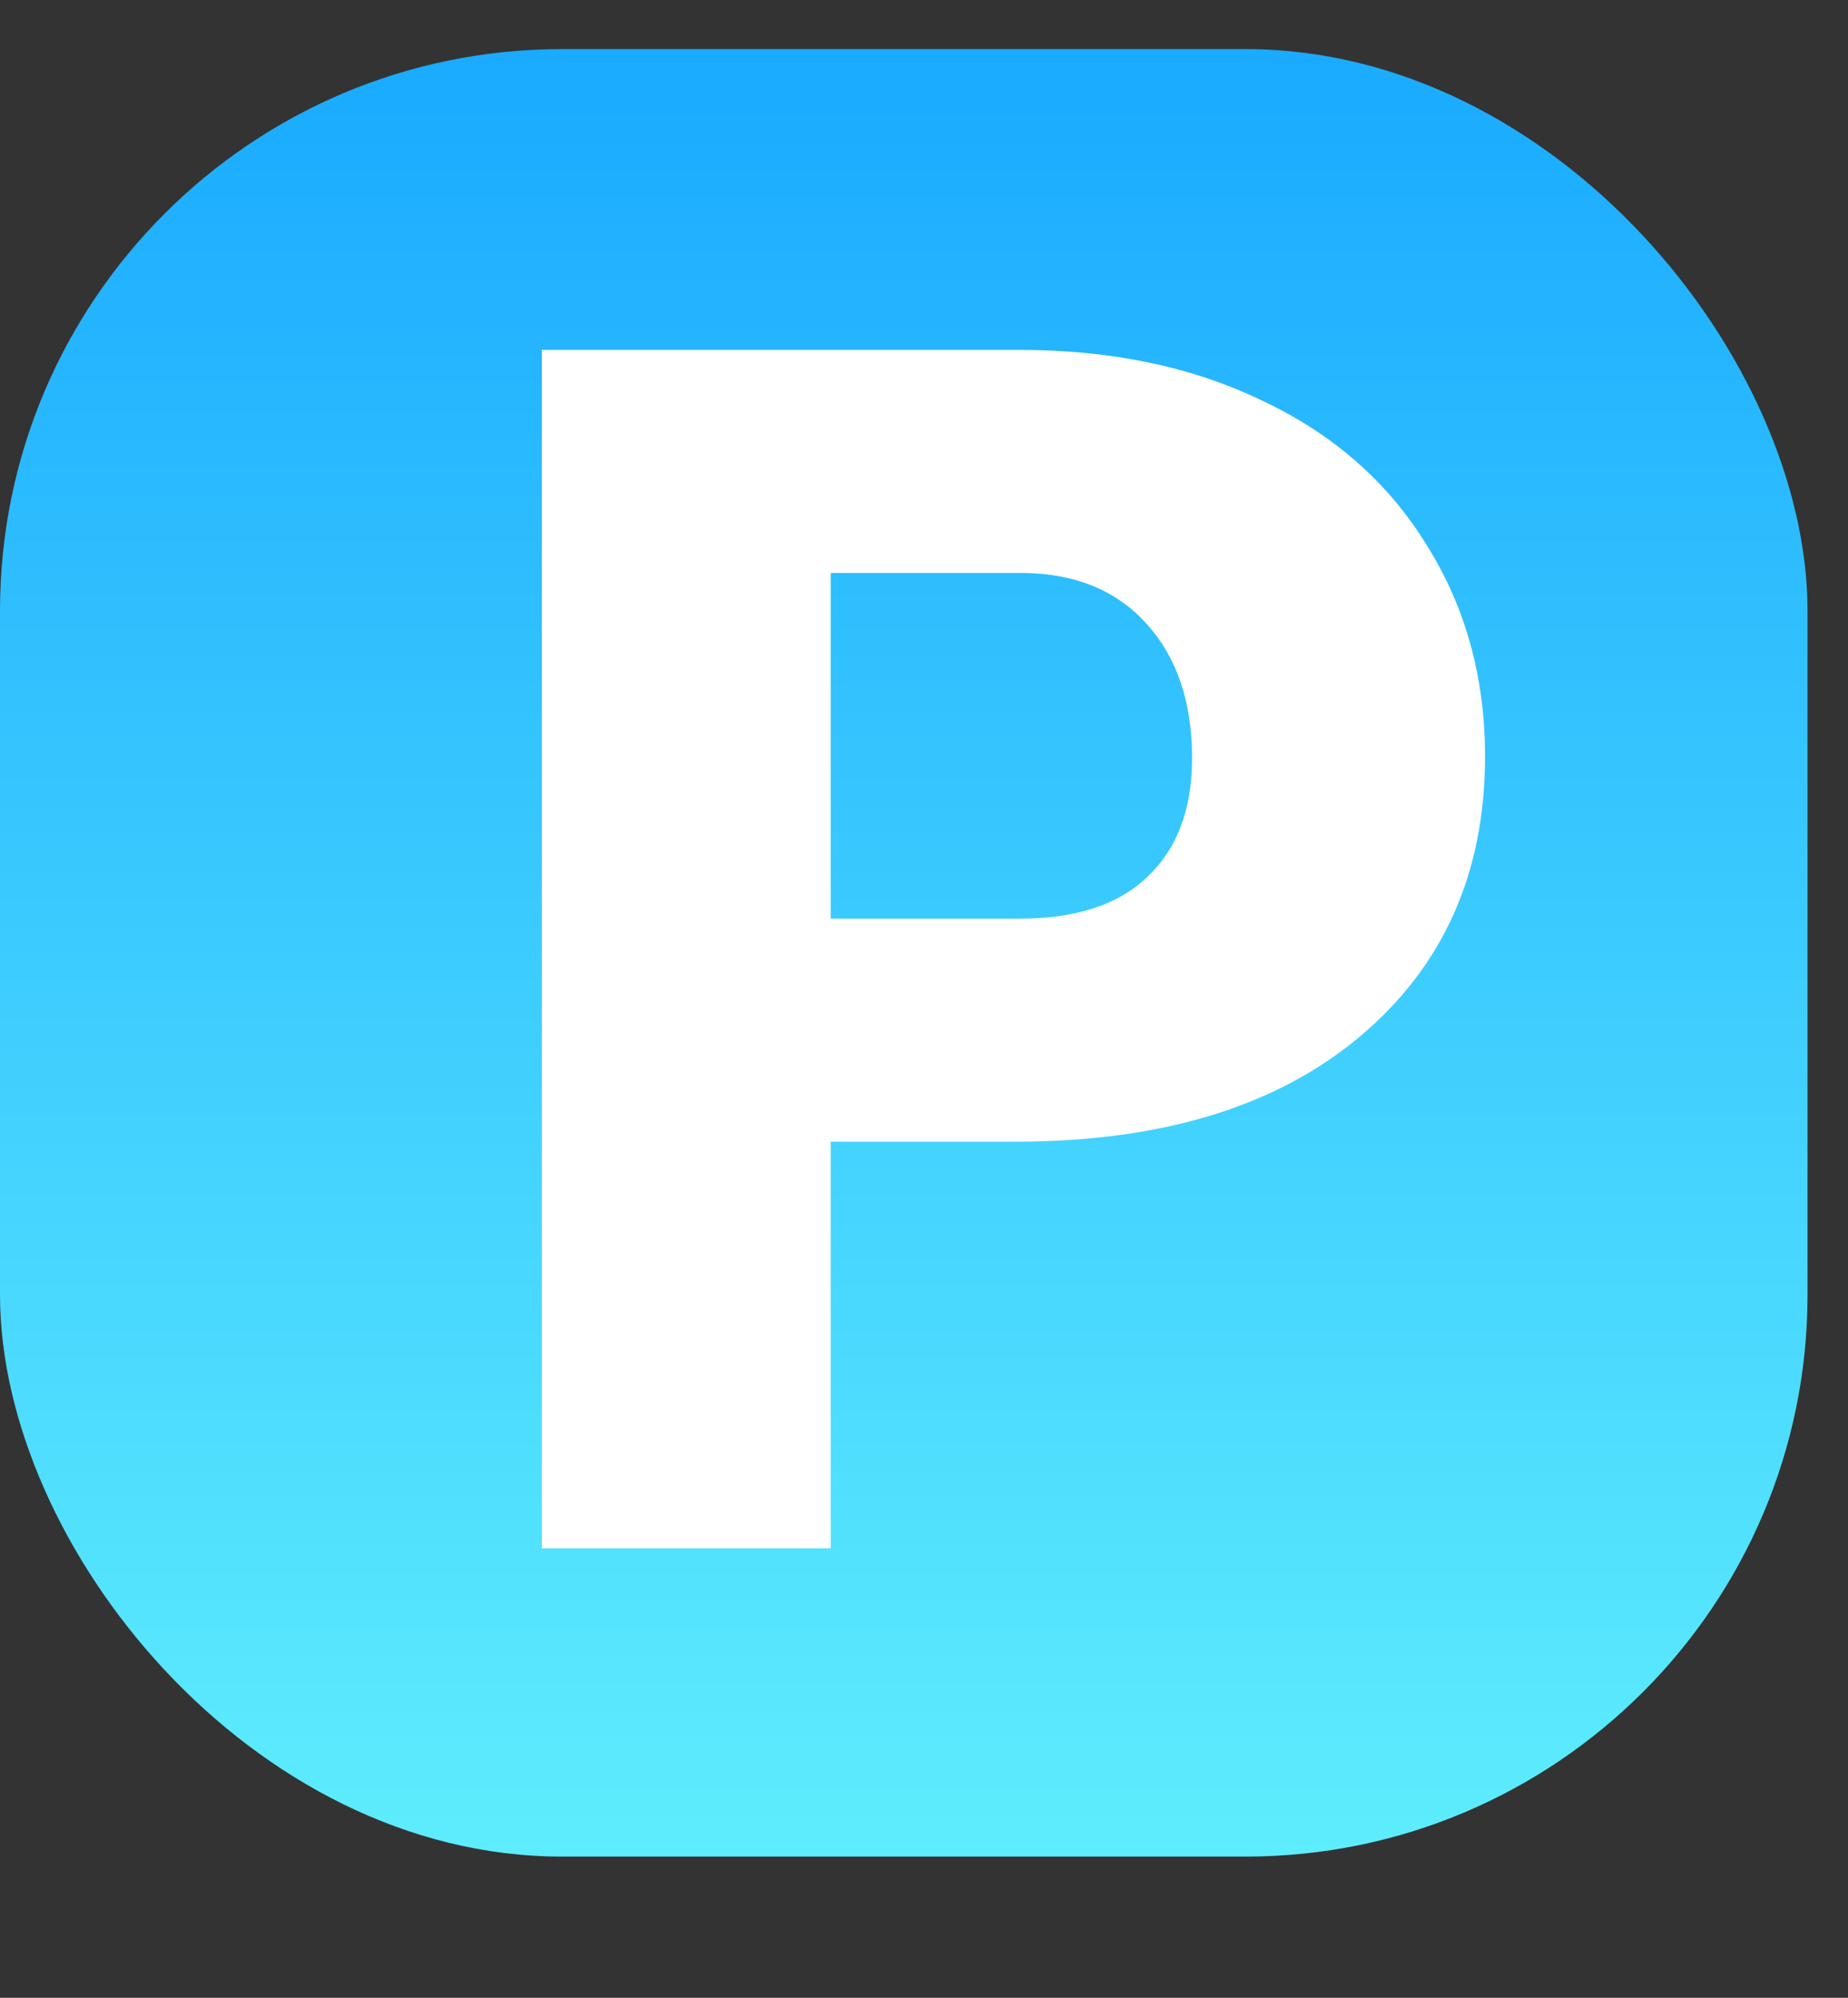 <svg width="37" height="40" viewBox="0 0 37 40" fill="none" xmlns="http://www.w3.org/2000/svg">
<rect x="0" y="0" width="37" height="40" fill="#333333" stroke="none"/>
<rect y="0.983" width="36.19" height="36.19" rx="11.25" fill="url(#paint0_linear)"/>
<path d="M16.632 22.859V31H10.848V7.006H20.422C22.257 7.006 23.878 7.346 25.284 8.028C26.701 8.698 27.794 9.659 28.563 10.912C29.343 12.153 29.733 13.565 29.733 15.147C29.733 17.487 28.893 19.36 27.212 20.766C25.542 22.162 23.246 22.859 20.324 22.859H16.632ZM16.632 18.393H20.422C21.543 18.393 22.395 18.113 22.977 17.553C23.57 16.992 23.867 16.201 23.867 15.18C23.867 14.059 23.565 13.164 22.96 12.493C22.356 11.823 21.532 11.483 20.488 11.472H16.632V18.393Z" fill="white"/>
<defs>
<linearGradient id="paint0_linear" x1="0" y1="0.983" x2="0" y2="37.173" gradientUnits="userSpaceOnUse">
<stop stop-color="#1AAAFF"/>
<stop offset="1" stop-color="#5EEDFD"/>
</linearGradient>
</defs>
</svg>
